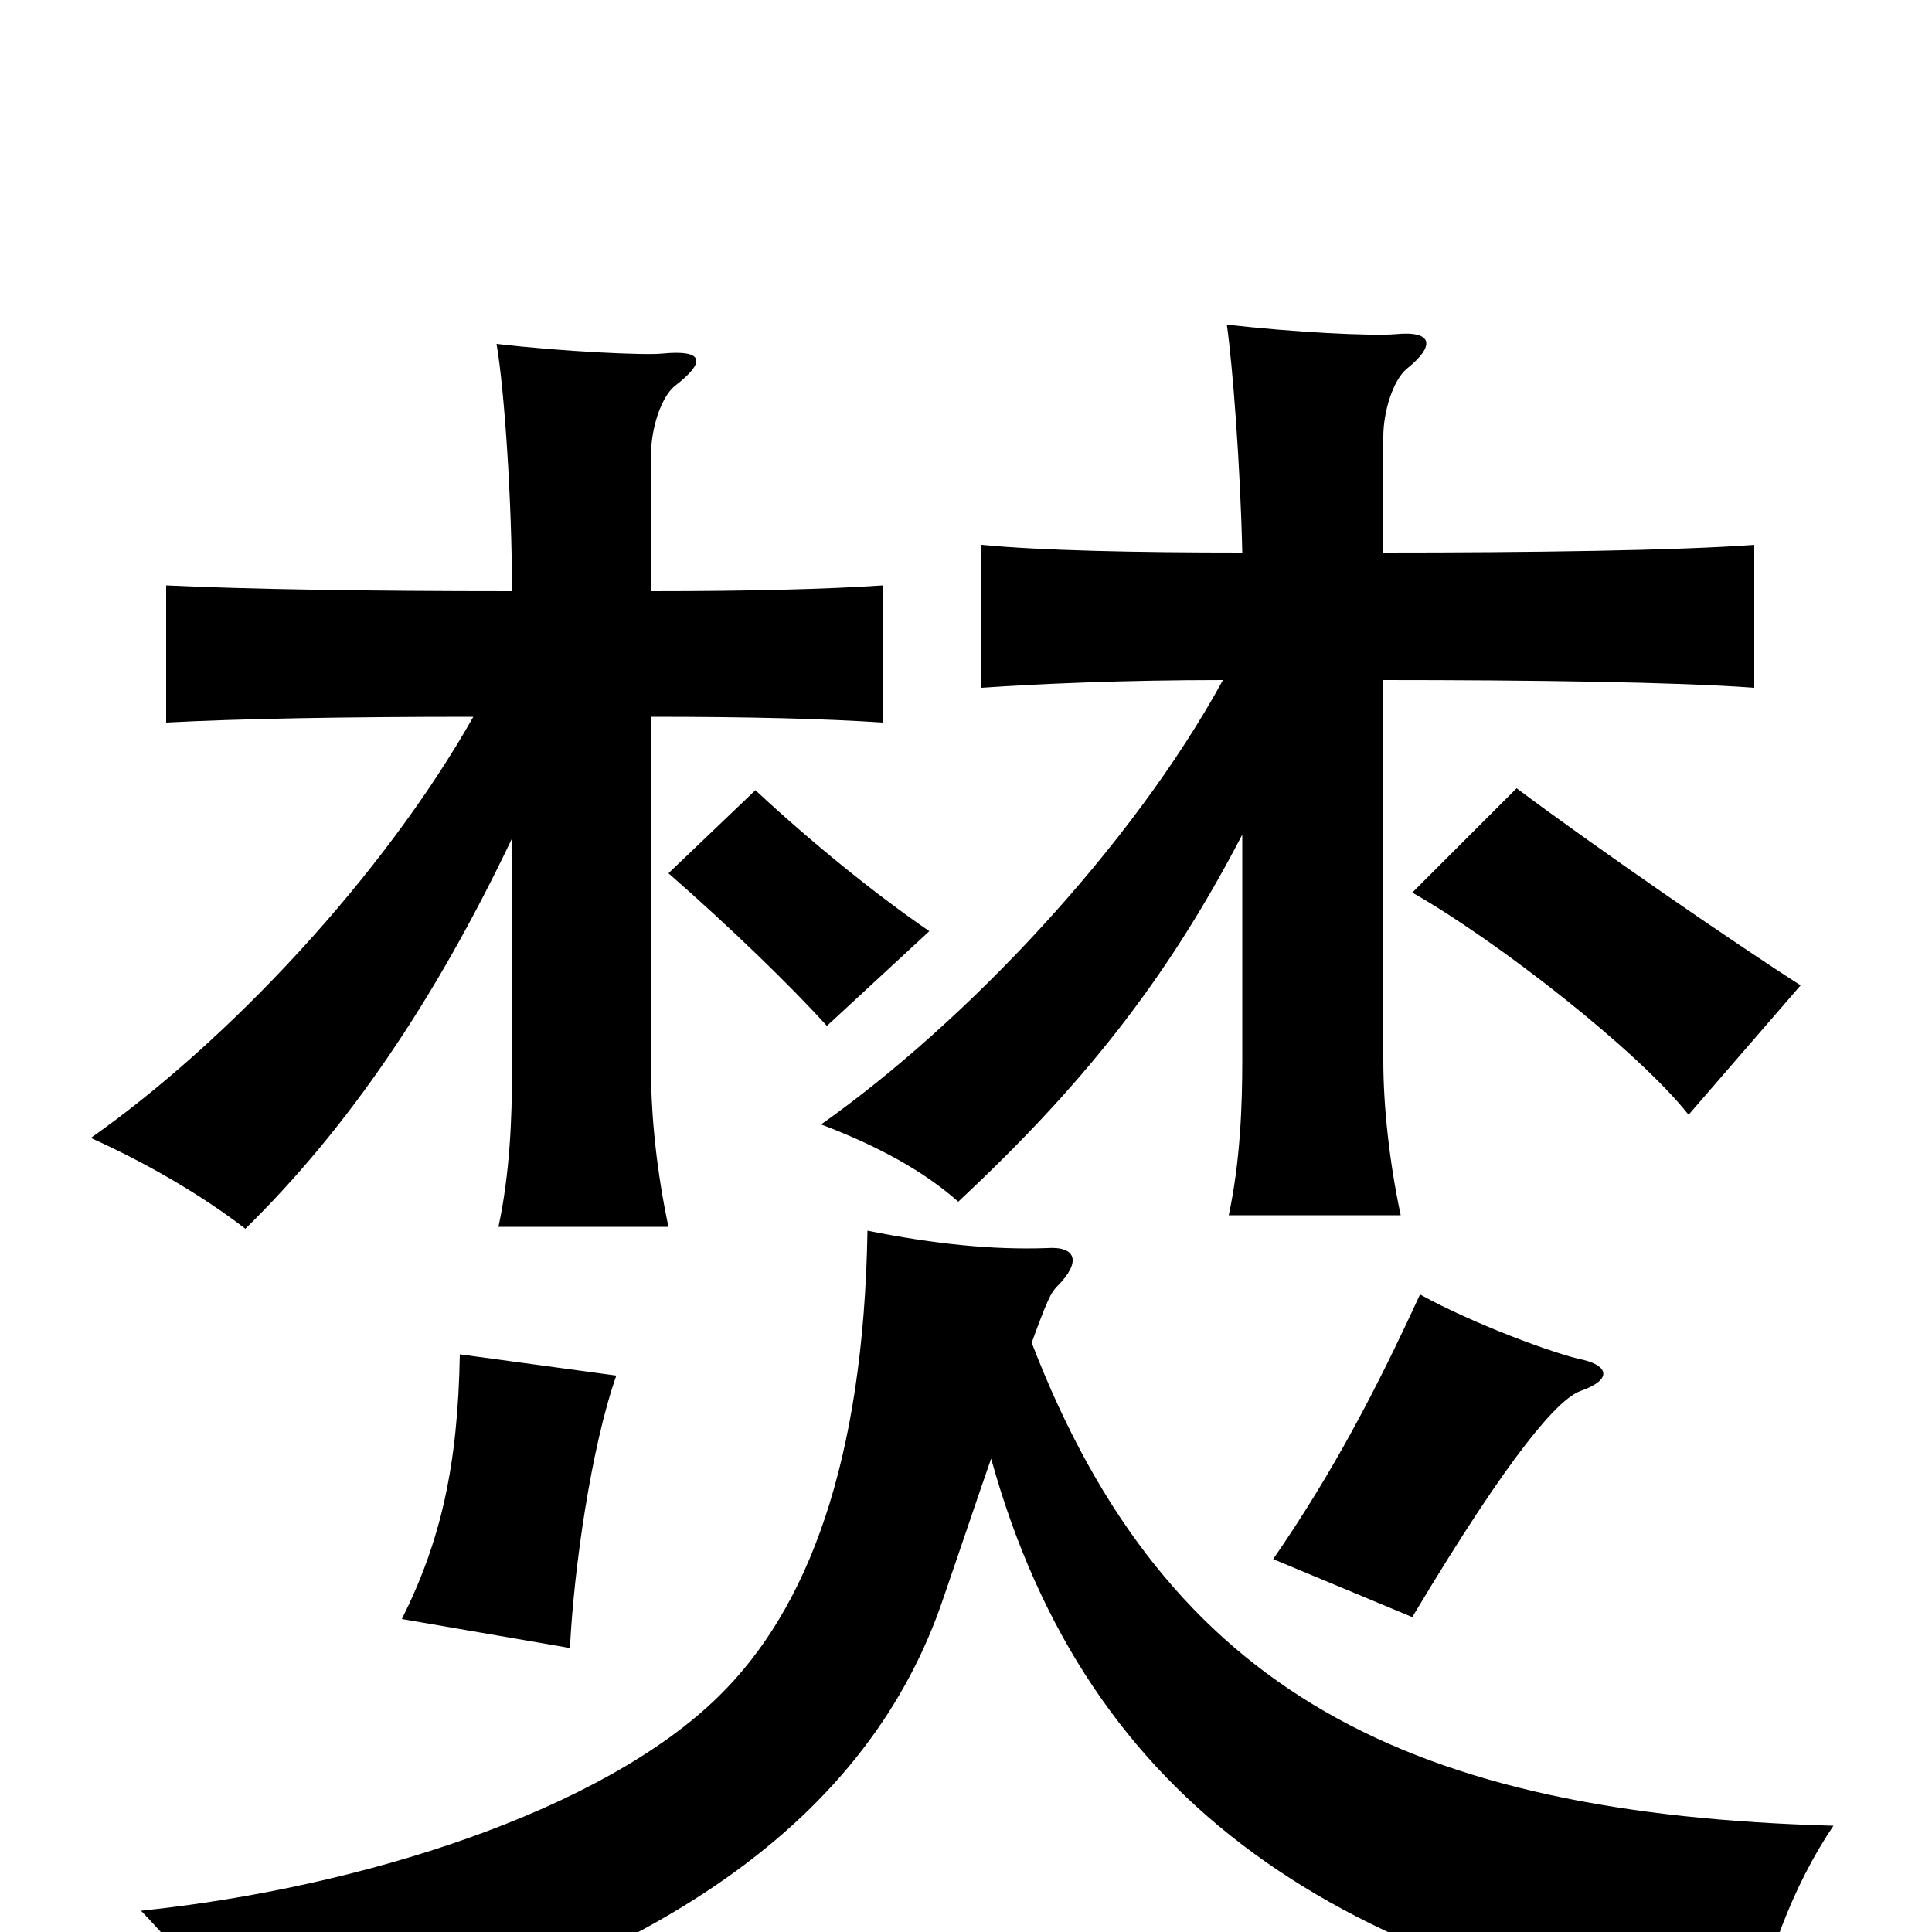 <svg xmlns="http://www.w3.org/2000/svg" viewBox="0 -1000 1000 1000">
	<path fill="#000000" d="M513 -245C563 -65 694 20 907 54C913 16 928 -24 949 -55C731 -61 604 -123 534 -305C542 -327 544 -331 547 -334C560 -347 557 -355 542 -354C514 -353 484 -356 449 -363C447 -243 418 -167 372 -122C312 -63 188 -23 73 -11C99 16 118 43 132 68C345 23 451 -63 488 -172C498 -201 506 -225 513 -245ZM319 -288L238 -299C237 -241 228 -202 208 -162L295 -147C297 -188 306 -251 319 -288ZM820 -296C805 -299 762 -315 735 -330C712 -280 690 -238 659 -193L731 -163C783 -250 807 -276 818 -280C835 -286 832 -293 820 -296ZM932 -490C899 -511 825 -562 785 -592L731 -538C775 -513 848 -456 874 -423ZM481 -518C452 -538 420 -564 391 -591L346 -548C378 -520 409 -490 428 -469ZM643 -568V-451C643 -428 642 -399 636 -371H725C719 -399 716 -428 716 -451V-648C792 -648 868 -647 908 -644V-718C868 -715 792 -714 716 -714V-774C716 -787 721 -803 728 -809C743 -821 742 -829 722 -827C710 -826 669 -828 635 -832C638 -811 642 -759 643 -714C588 -714 539 -715 508 -718V-644C537 -646 581 -648 633 -648C586 -562 500 -471 425 -418C454 -407 478 -394 496 -378C559 -437 603 -491 643 -568ZM265 -566V-445C265 -422 264 -393 258 -365H346C340 -393 337 -422 337 -445V-629C388 -629 427 -628 457 -626V-697C427 -695 387 -694 337 -694V-765C337 -778 342 -794 349 -800C366 -813 364 -819 343 -817C334 -816 291 -818 257 -822C261 -799 265 -741 265 -694C191 -694 128 -695 86 -697V-626C123 -628 179 -629 245 -629C198 -546 118 -461 47 -411C76 -398 105 -381 127 -364C180 -416 225 -482 265 -566Z"/>
</svg>